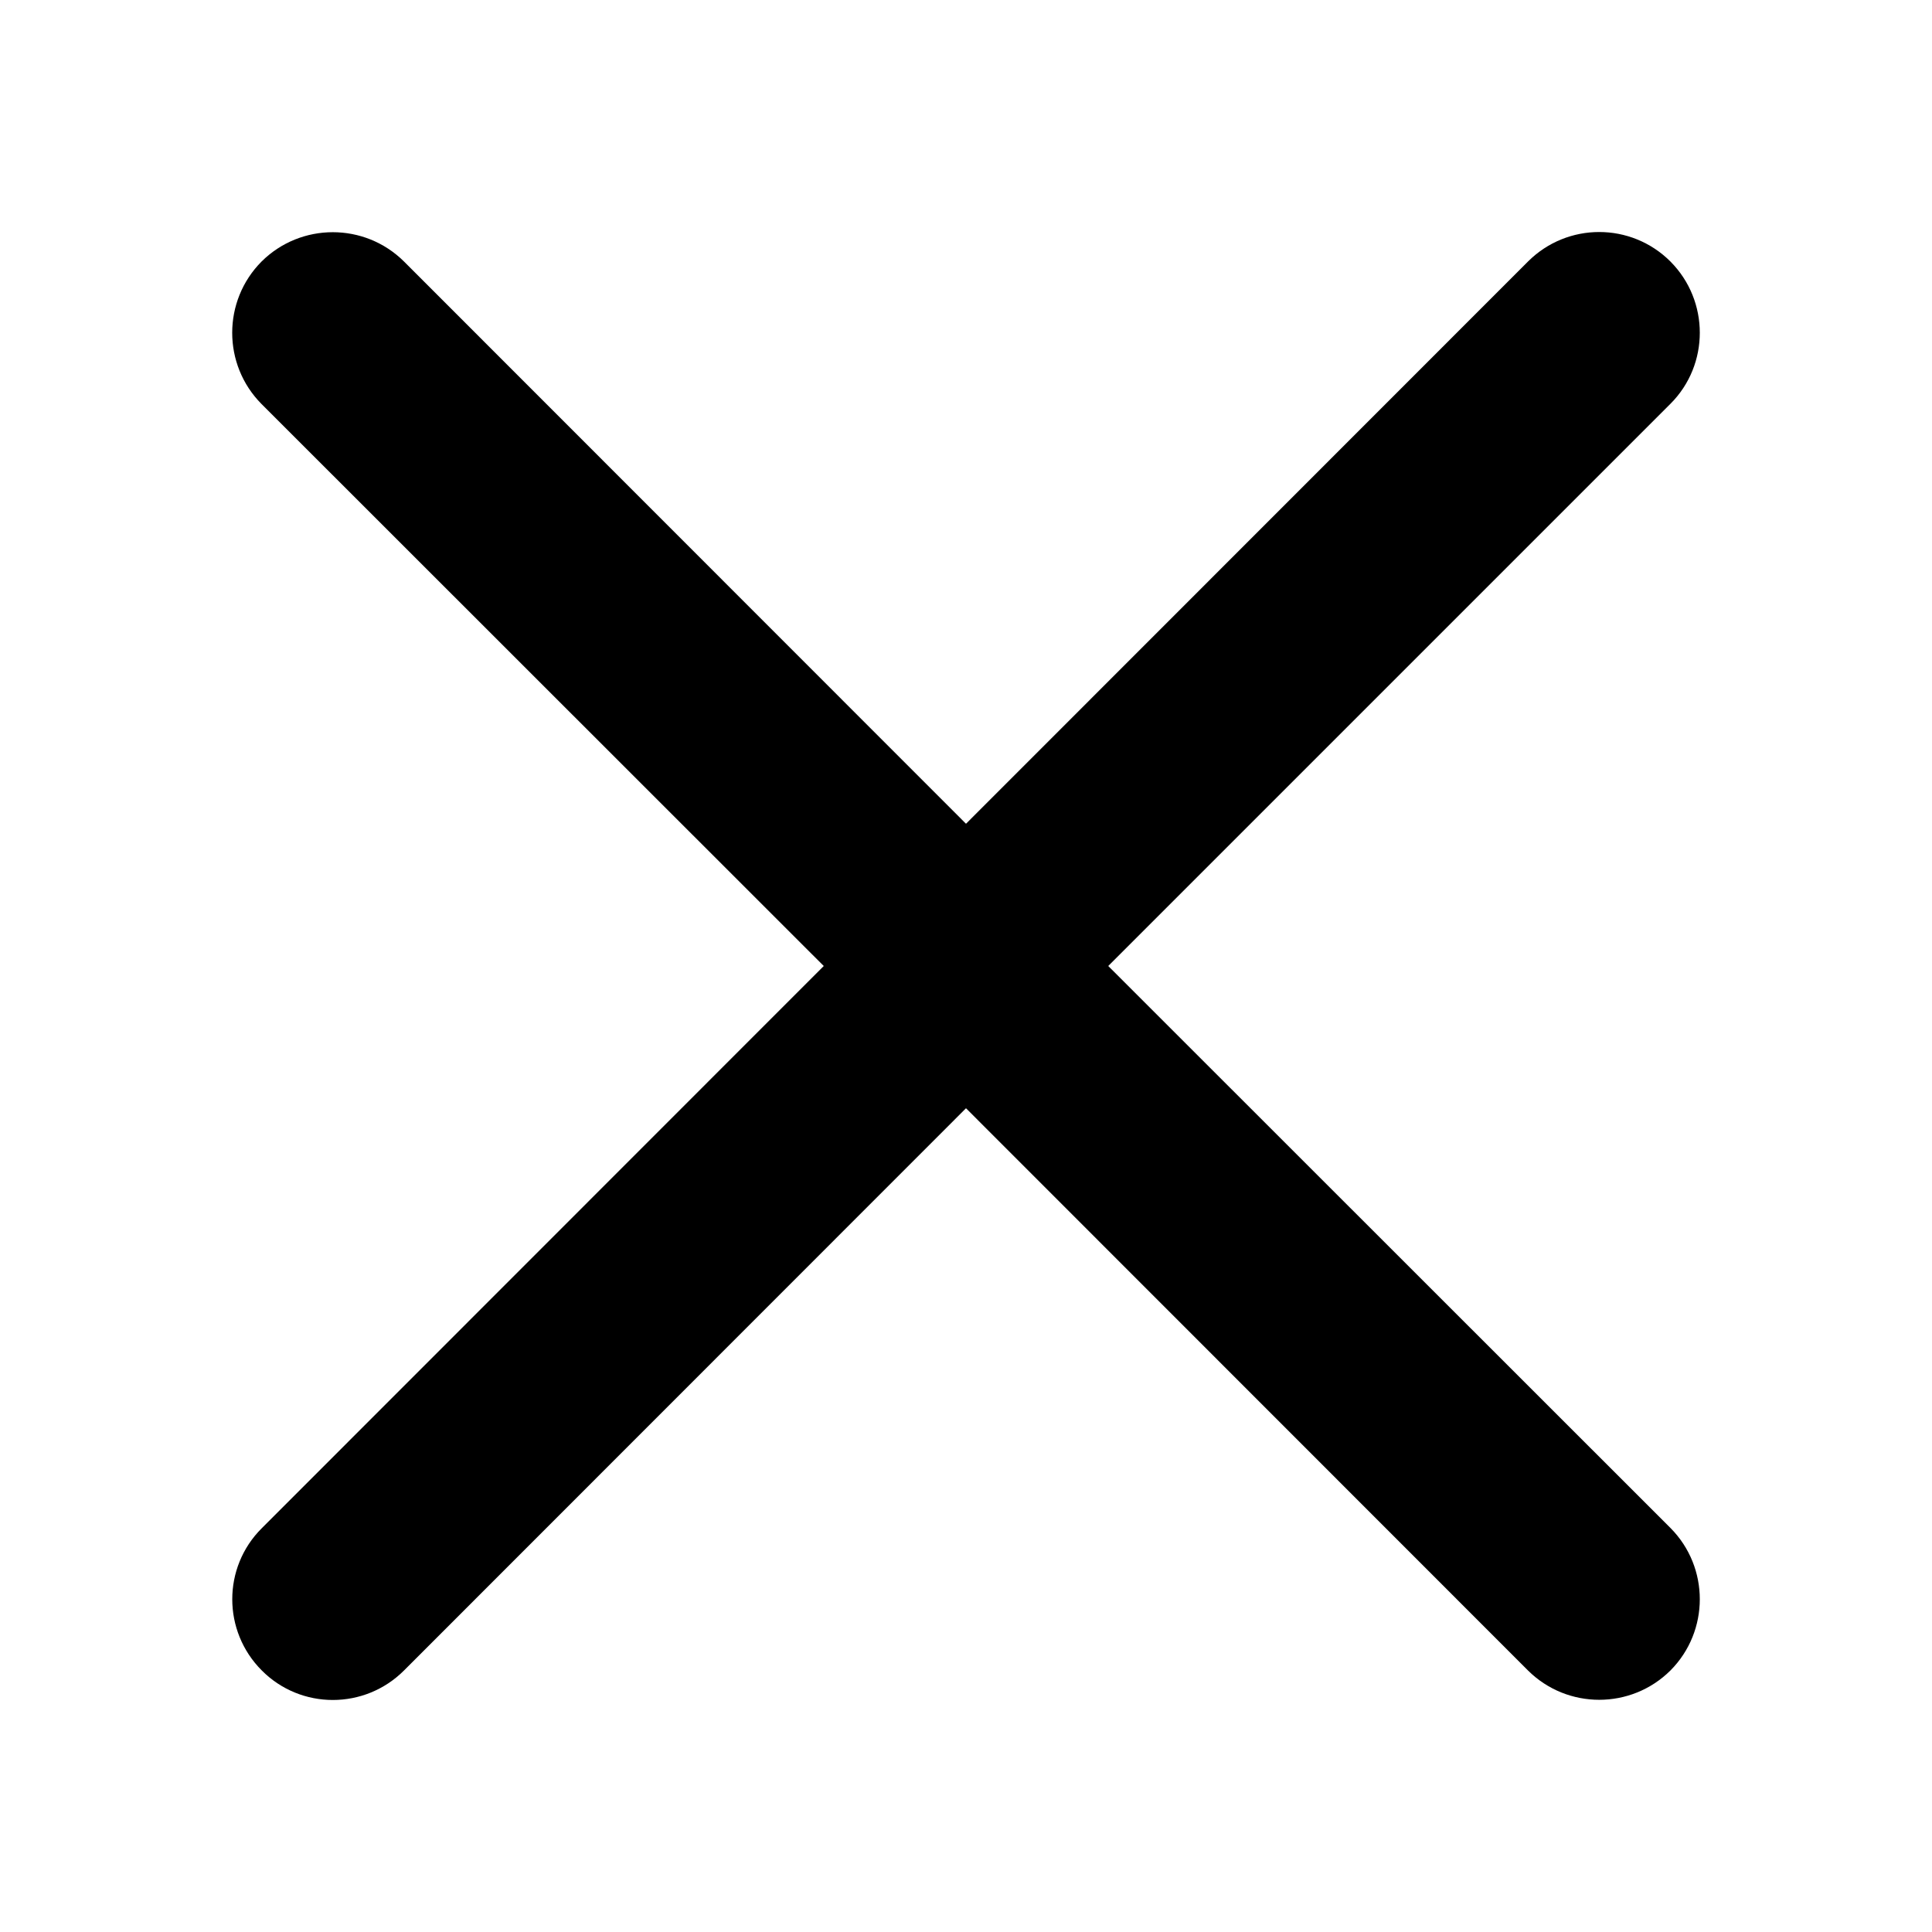 <svg width="8" height="8" viewBox="0 0 8 8" fill="none" xmlns="http://www.w3.org/2000/svg">
<path fill-rule="evenodd" clip-rule="evenodd" d="M1.084 6.328C0.921 6.49 0.921 6.754 1.084 6.917C1.246 7.08 1.51 7.08 1.673 6.917L4 4.589L6.327 6.917C6.49 7.079 6.754 7.079 6.917 6.917C7.079 6.754 7.079 6.49 6.917 6.327L4.589 4L6.917 1.672C7.079 1.51 7.079 1.246 6.917 1.083C6.754 0.92 6.49 0.92 6.327 1.083L4 3.411L1.673 1.083C1.51 0.921 1.246 0.921 1.083 1.083C0.921 1.246 0.921 1.51 1.083 1.673L3.411 4L1.084 6.328Z" fill="black"/>
</svg>
